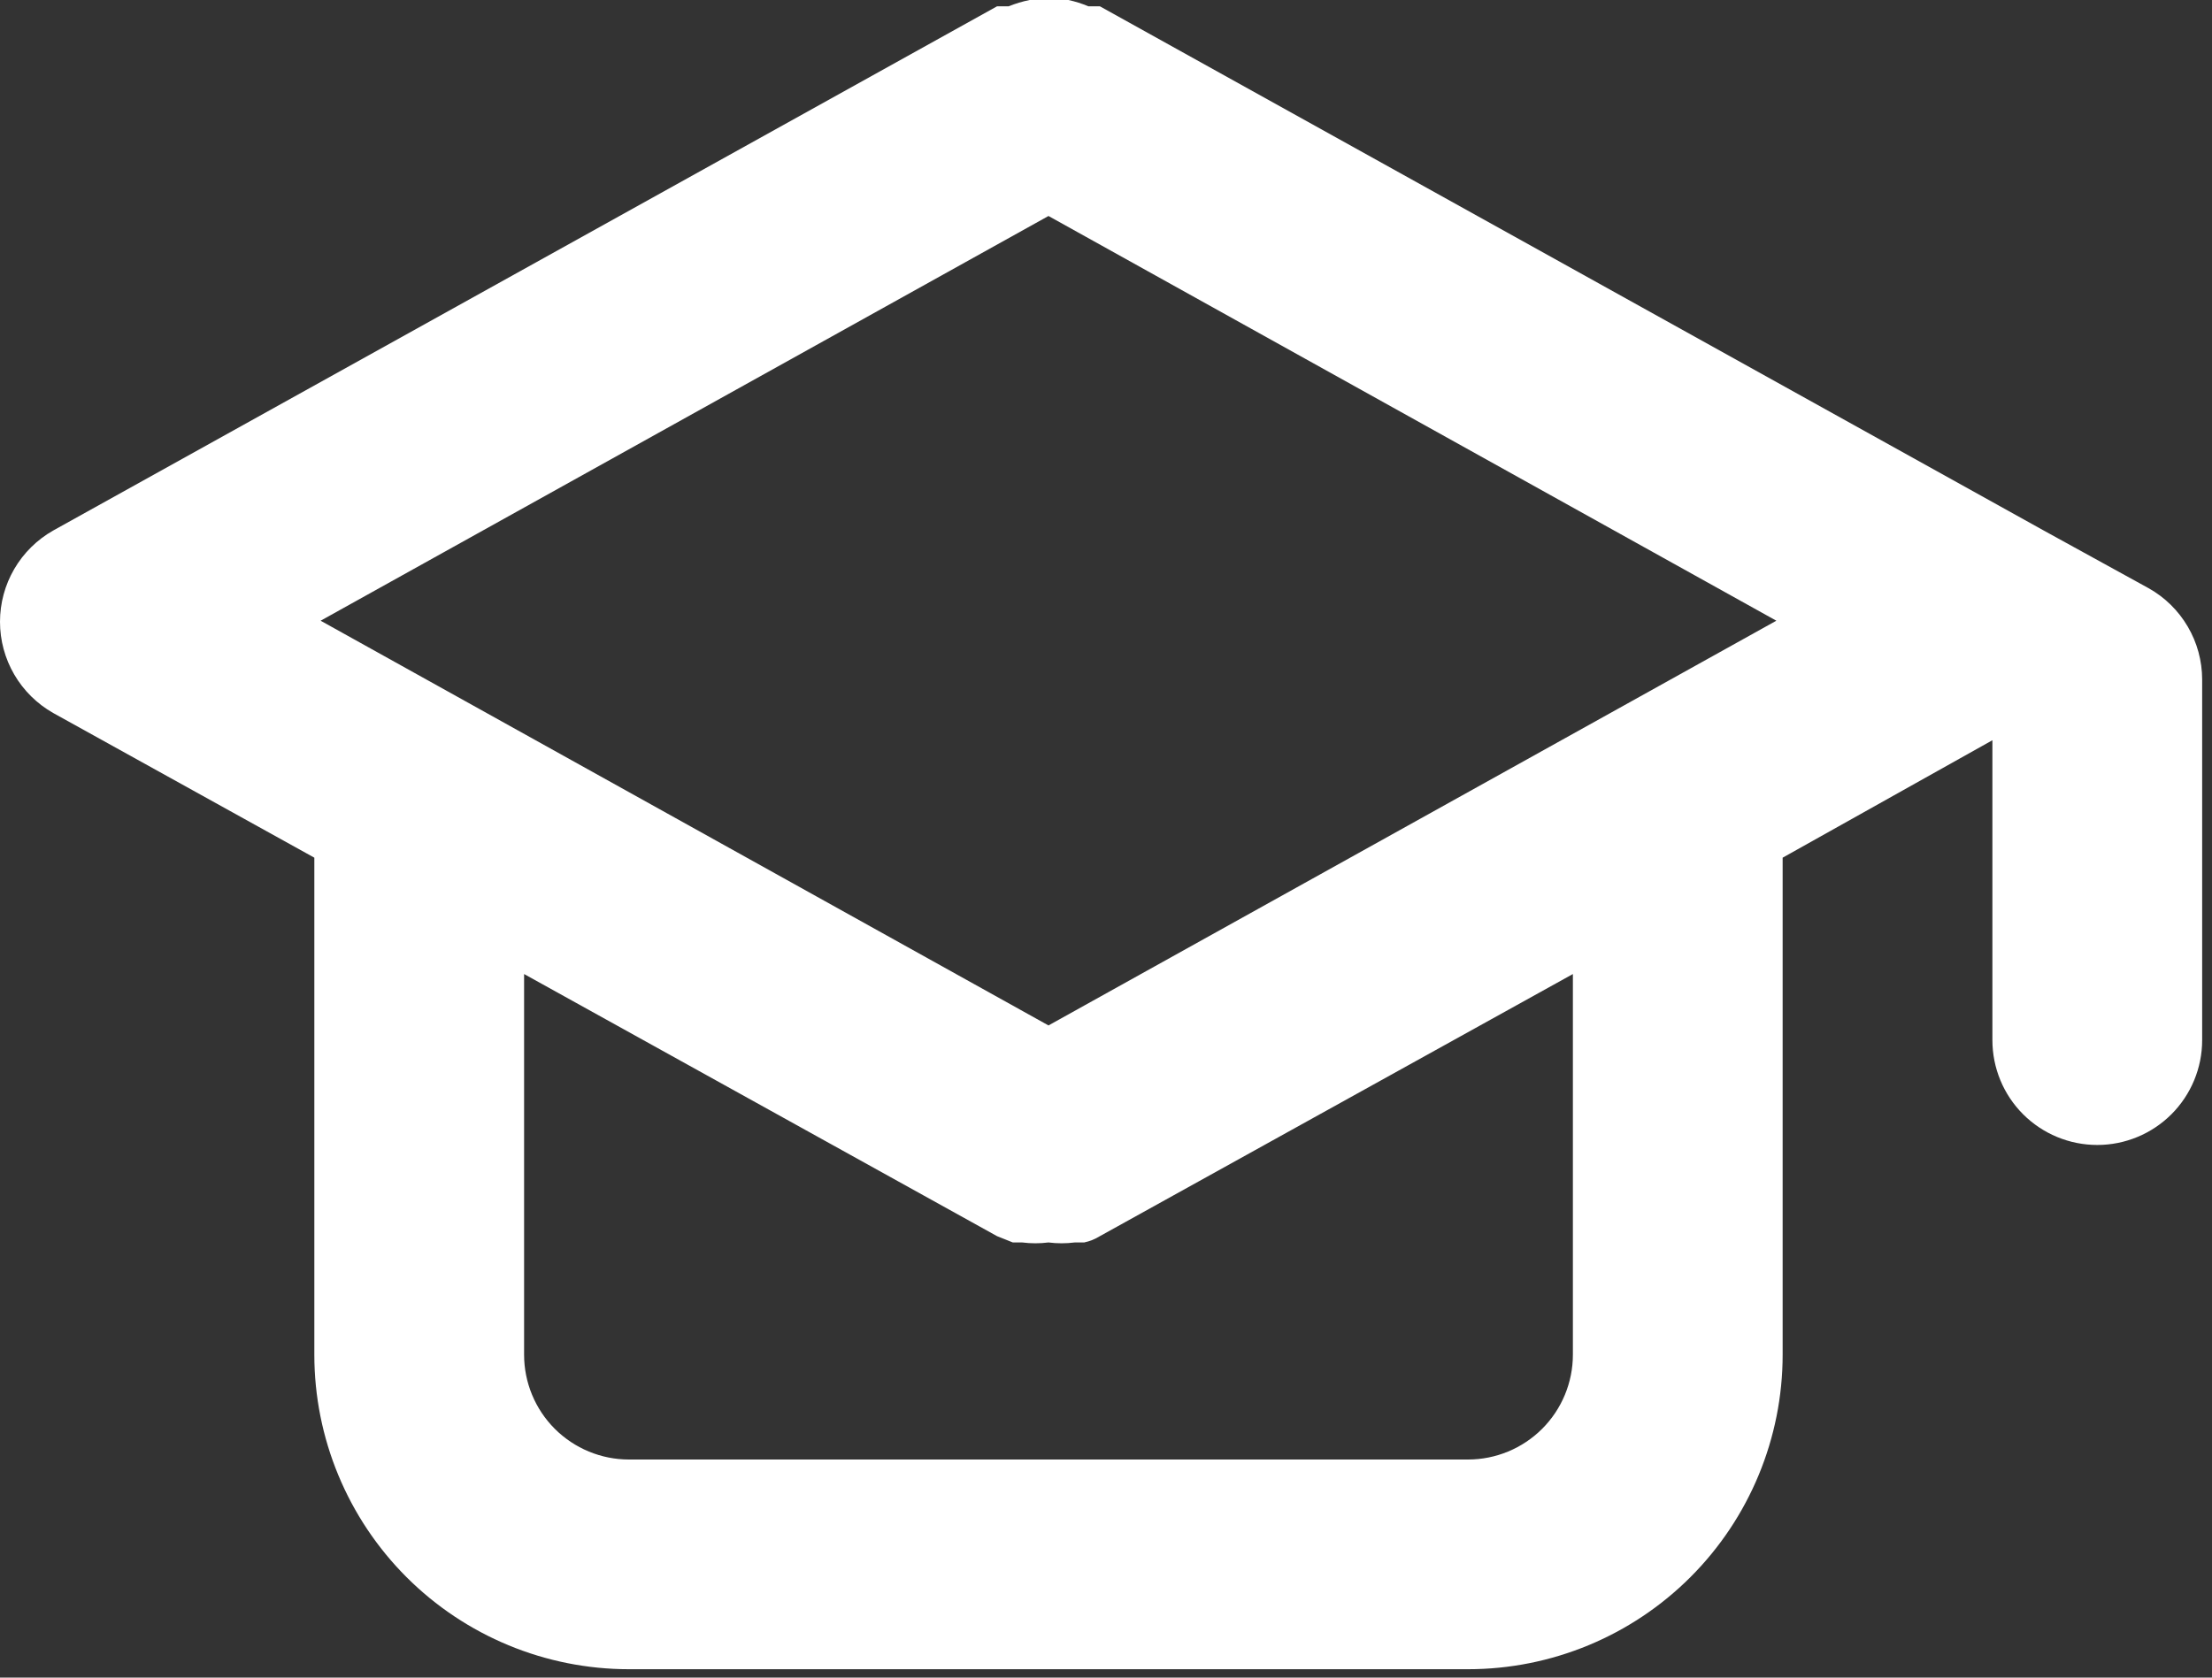 <svg width="58" height="44" viewBox="0 0 58 44" fill="none" xmlns="http://www.w3.org/2000/svg">
<rect x="0" y="0" width="58" height="44" fill="#333333" stroke="none"/>
<path d="M56.339 15.428L53.589 13.915L28.839 0.165H28.537C28.368 0.094 28.193 0.038 28.014 0H27.492H26.997C26.809 0.038 26.625 0.094 26.447 0.165H26.144L1.394 13.915C0.971 14.155 0.619 14.503 0.374 14.923C0.129 15.343 0 15.821 0 16.308C0 16.794 0.129 17.272 0.374 17.692C0.619 18.112 0.971 18.46 1.394 18.7L8.242 22.495V35.53C8.242 37.718 9.111 39.816 10.658 41.364C12.205 42.911 14.304 43.78 16.492 43.78H38.492C40.68 43.78 42.778 42.911 44.325 41.364C45.873 39.816 46.742 37.718 46.742 35.53V22.495L52.242 19.415V27.28C52.242 28.009 52.531 28.709 53.047 29.225C53.563 29.74 54.262 30.03 54.992 30.03C55.721 30.03 56.42 29.74 56.936 29.225C57.452 28.709 57.742 28.009 57.742 27.28V17.82C57.741 17.333 57.611 16.854 57.364 16.434C57.118 16.014 56.764 15.666 56.339 15.428ZM41.242 35.53C41.242 36.259 40.952 36.959 40.436 37.475C39.92 37.99 39.221 38.28 38.492 38.28H16.492C15.762 38.28 15.063 37.99 14.547 37.475C14.031 36.959 13.742 36.259 13.742 35.53V25.547L26.144 32.422L26.557 32.587H26.804C27.032 32.616 27.263 32.616 27.492 32.587C27.72 32.616 27.951 32.616 28.179 32.587H28.427C28.573 32.557 28.712 32.501 28.839 32.422L41.242 25.547V35.53ZM27.492 26.895L8.407 16.28L27.492 5.665L46.577 16.28L27.492 26.895Z" fill="white"/>
</svg>
